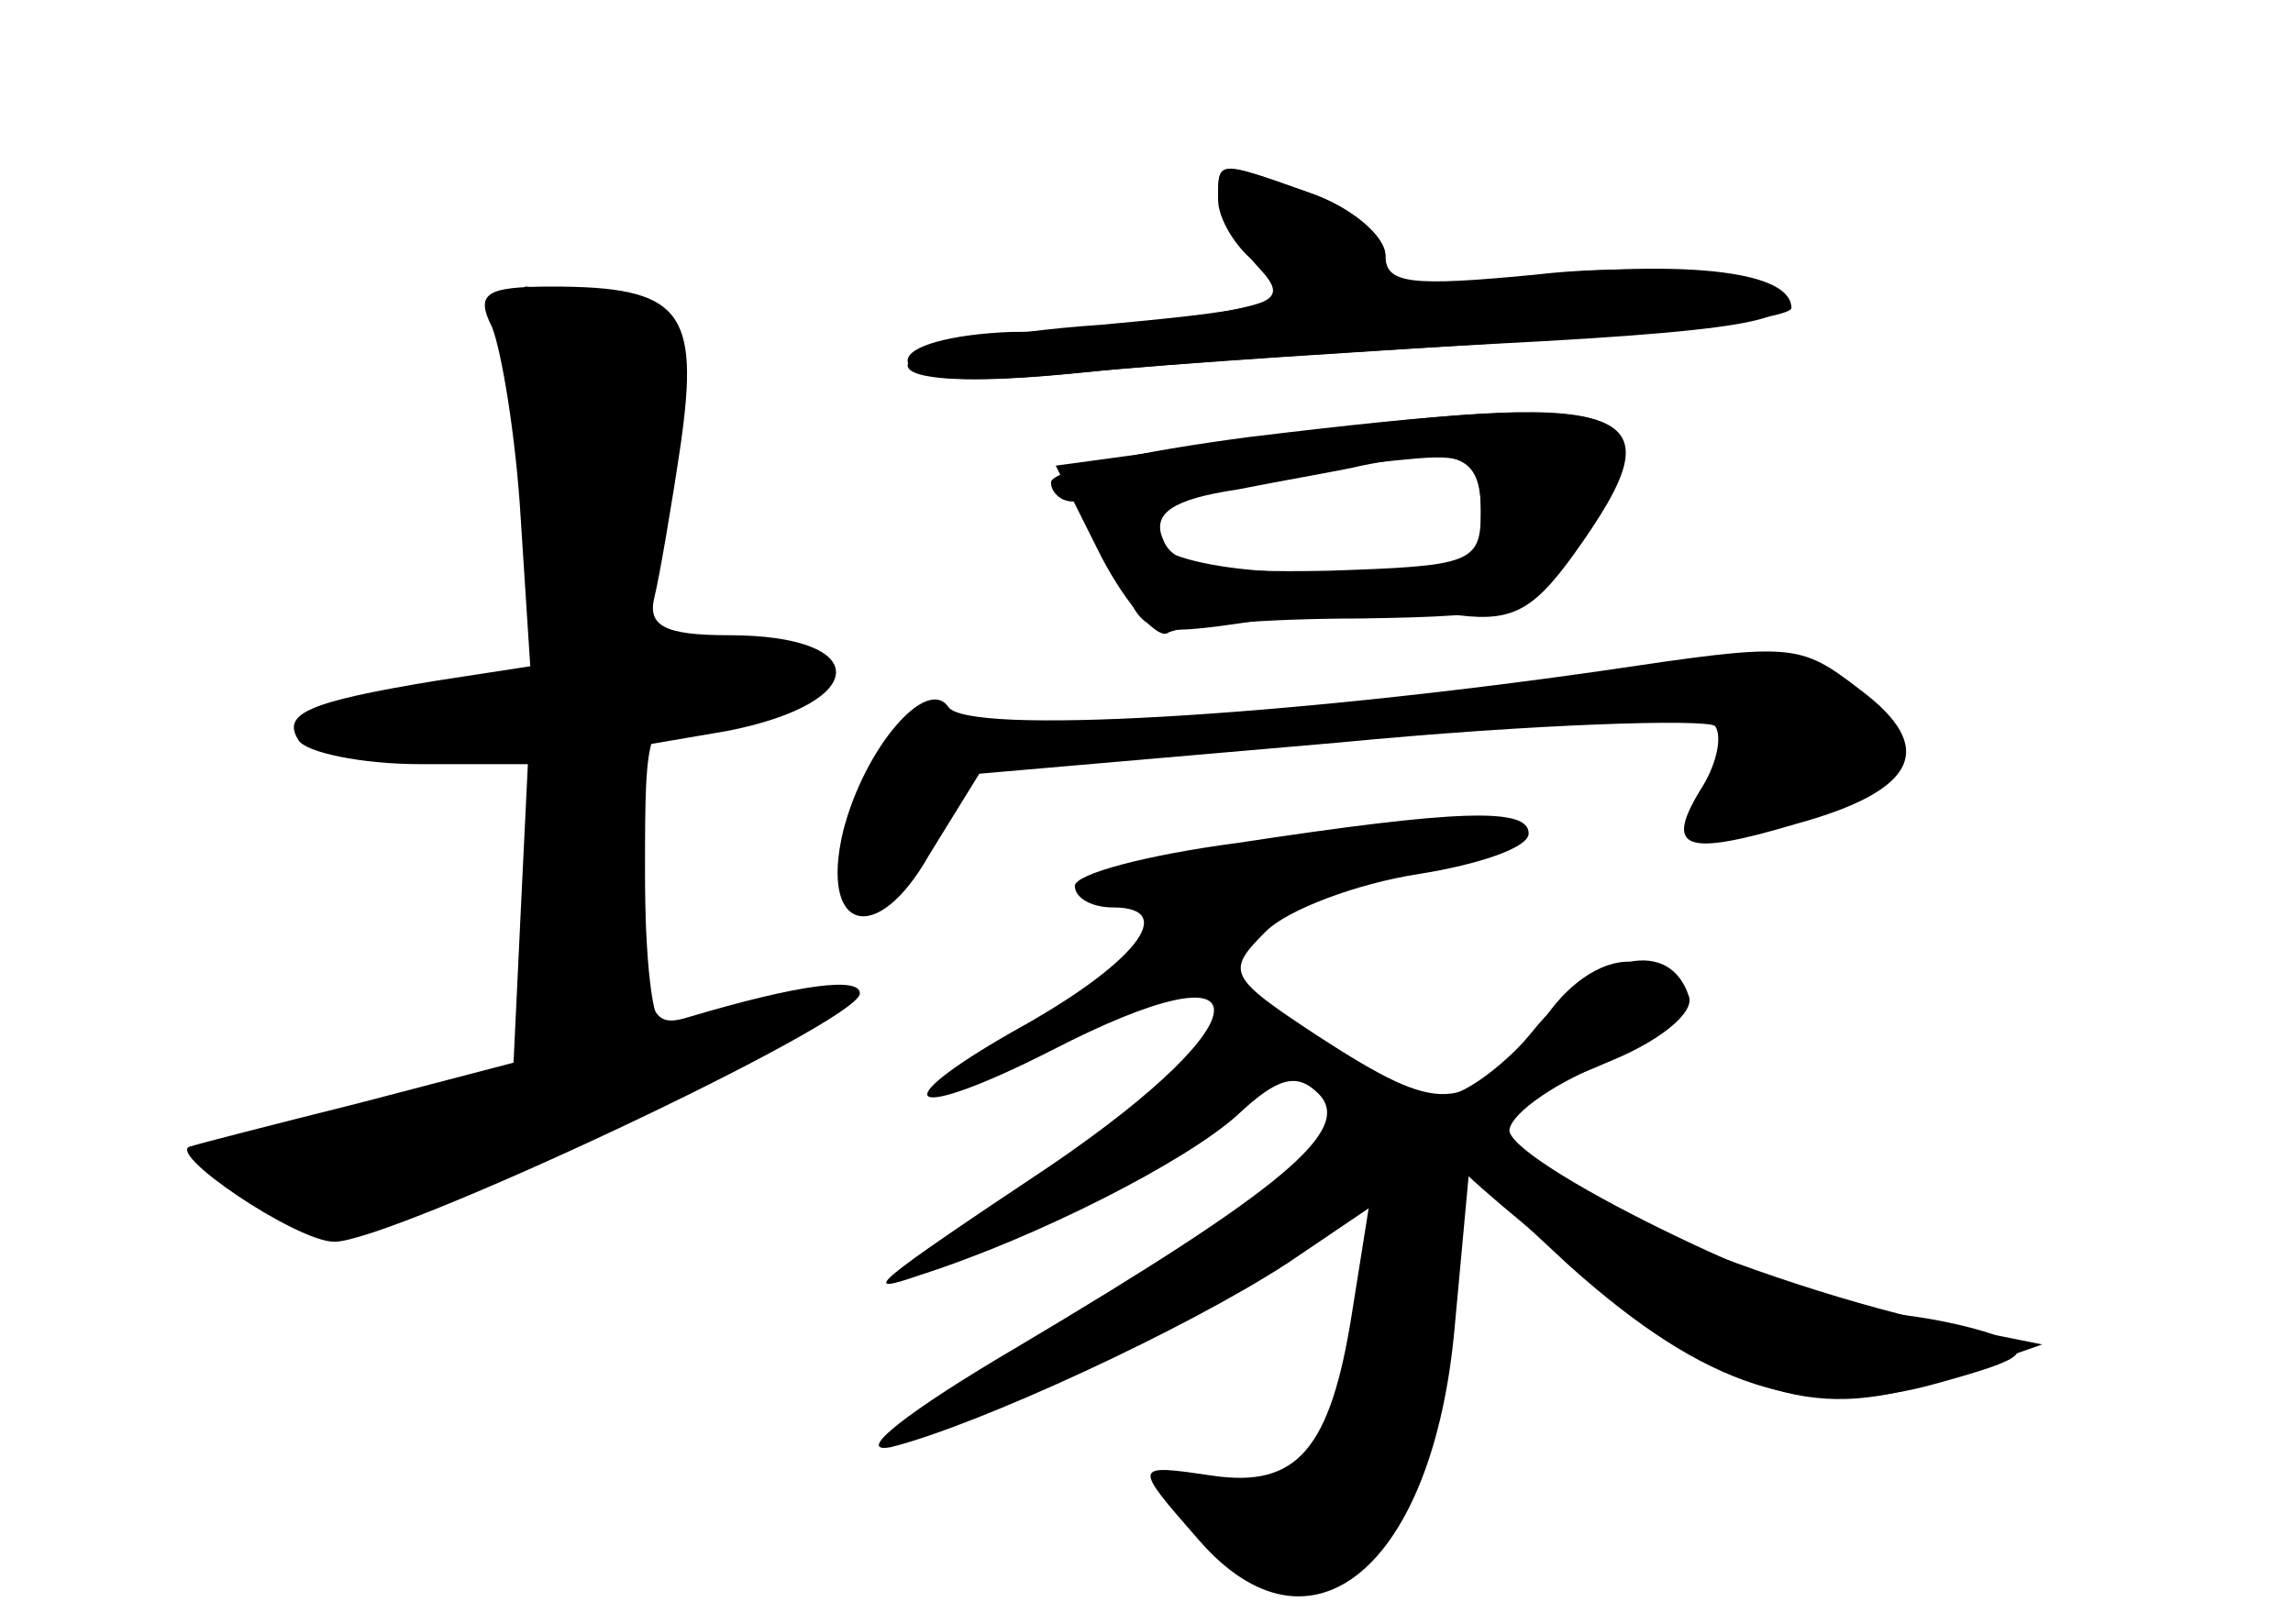 <?xml version="1.0" standalone="no"?>
<!DOCTYPE svg PUBLIC "-//W3C//DTD SVG 20010904//EN"
 "http://www.w3.org/TR/2001/REC-SVG-20010904/DTD/svg10.dtd">
<svg version="1.0" xmlns="http://www.w3.org/2000/svg"
 width="96pt" height="68pt" viewBox="0 0 96 68"
 preserveAspectRatio="xMidYMid meet">
<g transform="translate(0,68) scale(0.1,-0.1)" fill="#000000" stroke="none">
<g id="part-0" class="char-part">
  <path d="M510 596 c0 -7 7 -20 17 -27 14 -12 12 -15 -23 -21 -21 -4 -58 -7
-81 -7 -25 -1 -43 -6 -43 -12 0 -8 21 -10 73 -5 39 4 117 9 172 12 119 6 141
12 105 26 -14 5 -53 7 -87 3 -52 -5 -63 -4 -63 8 0 8 -14 20 -31 26 -40 14
-39 14 -39 -3z"/>
  <path d="M206 543 c4 -10 10 -46 12 -80 l4 -62 -39 -6 c-55 -9 -65 -14 -58
-25 3 -5 26 -10 51 -10 l45 0 -3 -62 -3 -63 -65 -17 c-36 -9 -67 -17 -70 -18
-12 -2 44 -40 60 -40 24 0 220 92 220 104 0 7 -25 4 -72 -10 -16 -5 -18 2 -18
54 l0 60 35 6 c60 12 60 40 0 40 -27 0 -34 4 -31 16 2 8 7 37 11 64 8 56 0 66
-54 66 -28 0 -32 -3 -25 -17z"/>
  <path d="M523 497 c-46 -6 -83 -14 -83 -19 0 -4 4 -8 9 -8 5 0 14 -13 19 -29
10 -27 11 -28 58 -21 27 4 63 6 80 3 26 -4 35 0 53 25 45 63 29 69 -136 49z
m97 -32 c0 -24 -2 -25 -64 -25 -58 0 -88 11 -72 27 6 6 62 17 109 21 23 2 27
-2 27 -23z"/>
  <path d="M670 399 c-133 -19 -265 -27 -273 -15 -9 13 -35 -17 -44 -52 -10 -42
14 -49 36 -10 l21 34 150 13 c83 8 154 10 158 7 3 -4 1 -15 -5 -25 -17 -27 -8
-30 39 -16 51 14 59 32 27 56 -26 20 -28 20 -109 8z"/>
  <path d="M518 327 c-38 -5 -68 -13 -68 -18 0 -5 7 -9 16 -9 28 0 9 -24 -42
-52 -56 -32 -43 -38 16 -8 91 47 91 14 0 -48 -75 -50 -81 -55 -55 -46 50 16
112 48 133 67 17 16 25 18 34 9 15 -15 -15 -40 -126 -106 -46 -27 -69 -45 -53
-42 36 9 123 49 166 77 l34 23 -7 -44 c-9 -57 -23 -73 -58 -68 -34 5 -34 5 -6
-27 47 -54 98 -11 107 89 l6 65 42 -39 c57 -51 99 -65 155 -49 36 10 40 13 23
20 -11 4 -31 8 -45 9 -30 1 -153 60 -158 76 -1 6 16 19 38 28 24 9 40 22 37
29 -8 24 -37 18 -63 -12 -31 -38 -41 -38 -92 -5 -38 25 -39 27 -22 44 9 9 38
20 64 24 25 4 46 11 46 17 0 11 -30 10 -122 -4z"/>
</g>
<g id="part-1" class="char-part">
  <path d="M218 475 l5 -85 -31 0 c-58 0 -71 -15 -17 -20 l50 -5 0 -65 0 -65
-67 -19 c-38 -11 -68 -23 -68 -27 0 -3 13 -12 28 -18 26 -11 38 -7 122 34 105
50 133 70 79 55 -18 -6 -37 -10 -41 -10 -5 0 -8 29 -8 65 0 62 1 65 24 65 33
0 57 10 50 21 -3 5 -21 9 -41 9 l-36 0 6 48 c3 26 8 54 12 63 5 12 -2 20 -26
28 -18 6 -35 11 -39 11 -3 0 -4 -38 -2 -85z"/>
</g>
<g id="part-2" class="char-part">
  <path d="M510 598 c0 -6 7 -19 16 -29 15 -16 11 -18 -65 -25 -45 -3 -81 -11
-81 -17 0 -6 26 -8 73 -3 39 4 123 9 185 13 61 3 112 10 112 14 0 15 -41 20
-105 14 -55 -6 -65 -5 -65 8 0 8 -14 20 -31 26 -39 14 -39 14 -39 -1z"/>
</g>
<g id="part-3" class="char-part">
  <path d="M523 496 l-81 -11 19 -38 c11 -21 24 -35 28 -32 5 3 41 6 80 6 66 1
73 3 91 29 44 61 24 68 -137 46z m97 -30 c0 -22 -4 -23 -64 -25 -48 -1 -65 2
-69 13 -5 11 4 17 31 21 20 4 44 8 52 10 40 8 50 5 50 -19z"/>
</g>
<g id="part-4" class="char-part">
  <path d="M647 254 c-11 -14 -27 -28 -38 -32 -23 -9 -17 -18 53 -74 66 -54 99
-64 153 -45 l40 14 -35 7 c-87 18 -199 67 -200 86 0 3 19 13 43 21 44 17 56
42 22 46 -12 2 -27 -7 -38 -23z"/>
</g>
</g>
</svg>